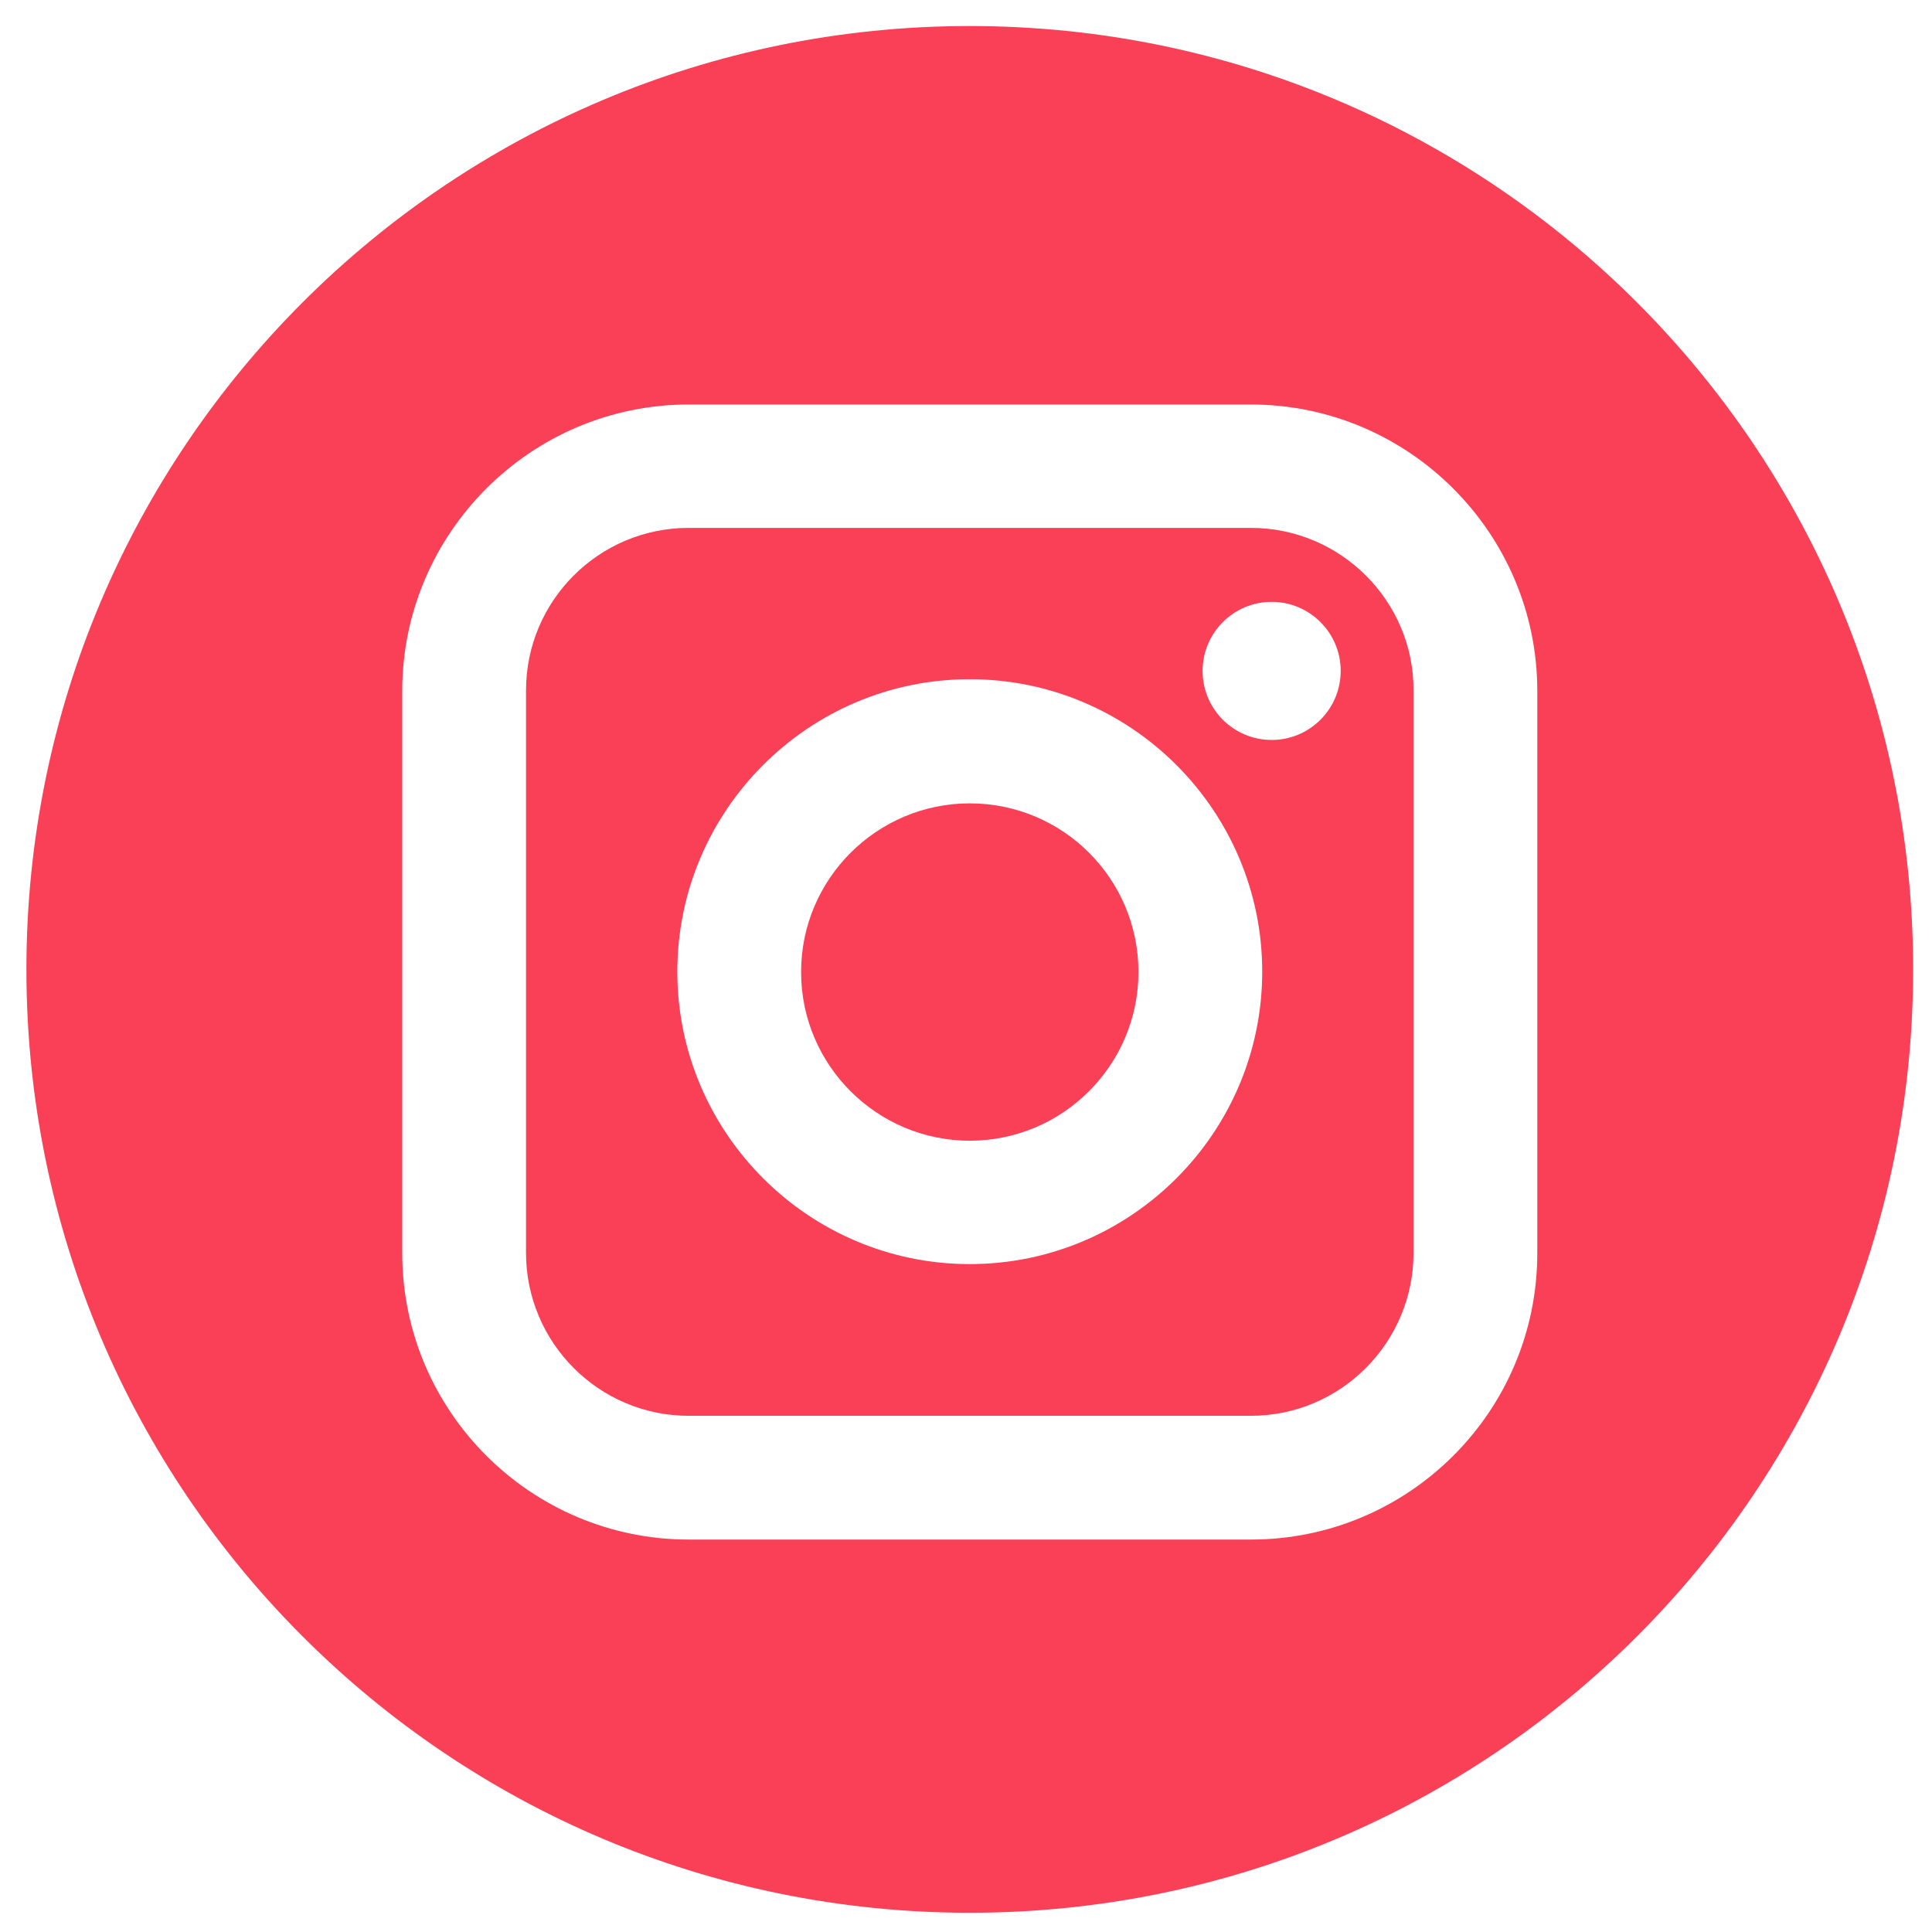 <?xml version="1.0" encoding="utf-8"?>
<!-- Generator: Adobe Illustrator 22.0.1, SVG Export Plug-In . SVG Version: 6.00 Build 0)  -->
<svg version="1.1" id="Camada_1" xmlns="http://www.w3.org/2000/svg" xmlns:xlink="http://www.w3.org/1999/xlink" x="0px" y="0px"
	 viewBox="0 0 512 512" style="enable-background:new 0 0 512 512;" xml:space="preserve">
<style type="text/css">
	.st0{opacity:0.75;}
	.st1{fill:#F7001E;}
</style>
<g class="st0">
	<g id="Guides">
	</g>
	<g id="Layer_2">
		<g>
			<path class="st1" d="M331.5,139.9h-149c-23.8,0-43.1,19.3-43.1,43.1v149c0,23.8,19.3,43.2,43.1,43.2h149
				c23.8,0,43.1-19.4,43.1-43.2v-149C374.7,159.3,355.3,139.9,331.5,139.9L331.5,139.9z M257,335c-42.7,0-77.5-34.8-77.5-77.5
				s34.8-77.5,77.5-77.5c42.7,0,77.5,34.8,77.5,77.5S299.7,335,257,335L257,335z M337,196.1c-10.1,0-18.3-8.2-18.3-18.3
				c0-10.1,8.2-18.3,18.3-18.3c10.1,0,18.3,8.2,18.3,18.3C355.3,187.9,347.1,196.1,337,196.1L337,196.1z"/>
			<path class="st1" d="M257,212.9c-24.6,0-44.7,20-44.7,44.7c0,24.7,20.1,44.7,44.7,44.7c24.7,0,44.7-20.1,44.7-44.7
				C301.7,232.9,281.7,212.9,257,212.9L257,212.9z"/>
			<path class="st1" d="M257,6.9C118.9,6.9,7,118.8,7,256.9s111.9,250,250,250s250-111.9,250-250C507,118.8,395.1,6.9,257,6.9
				L257,6.9z M407.4,332.1c0,41.9-34,75.9-75.9,75.9h-149c-41.8,0-75.9-34-75.9-75.9v-149c0-41.8,34.1-75.9,75.9-75.9h149
				c41.8,0,75.9,34.1,75.9,75.9V332.1z"/>
		</g>
	</g>
</g>
</svg>
